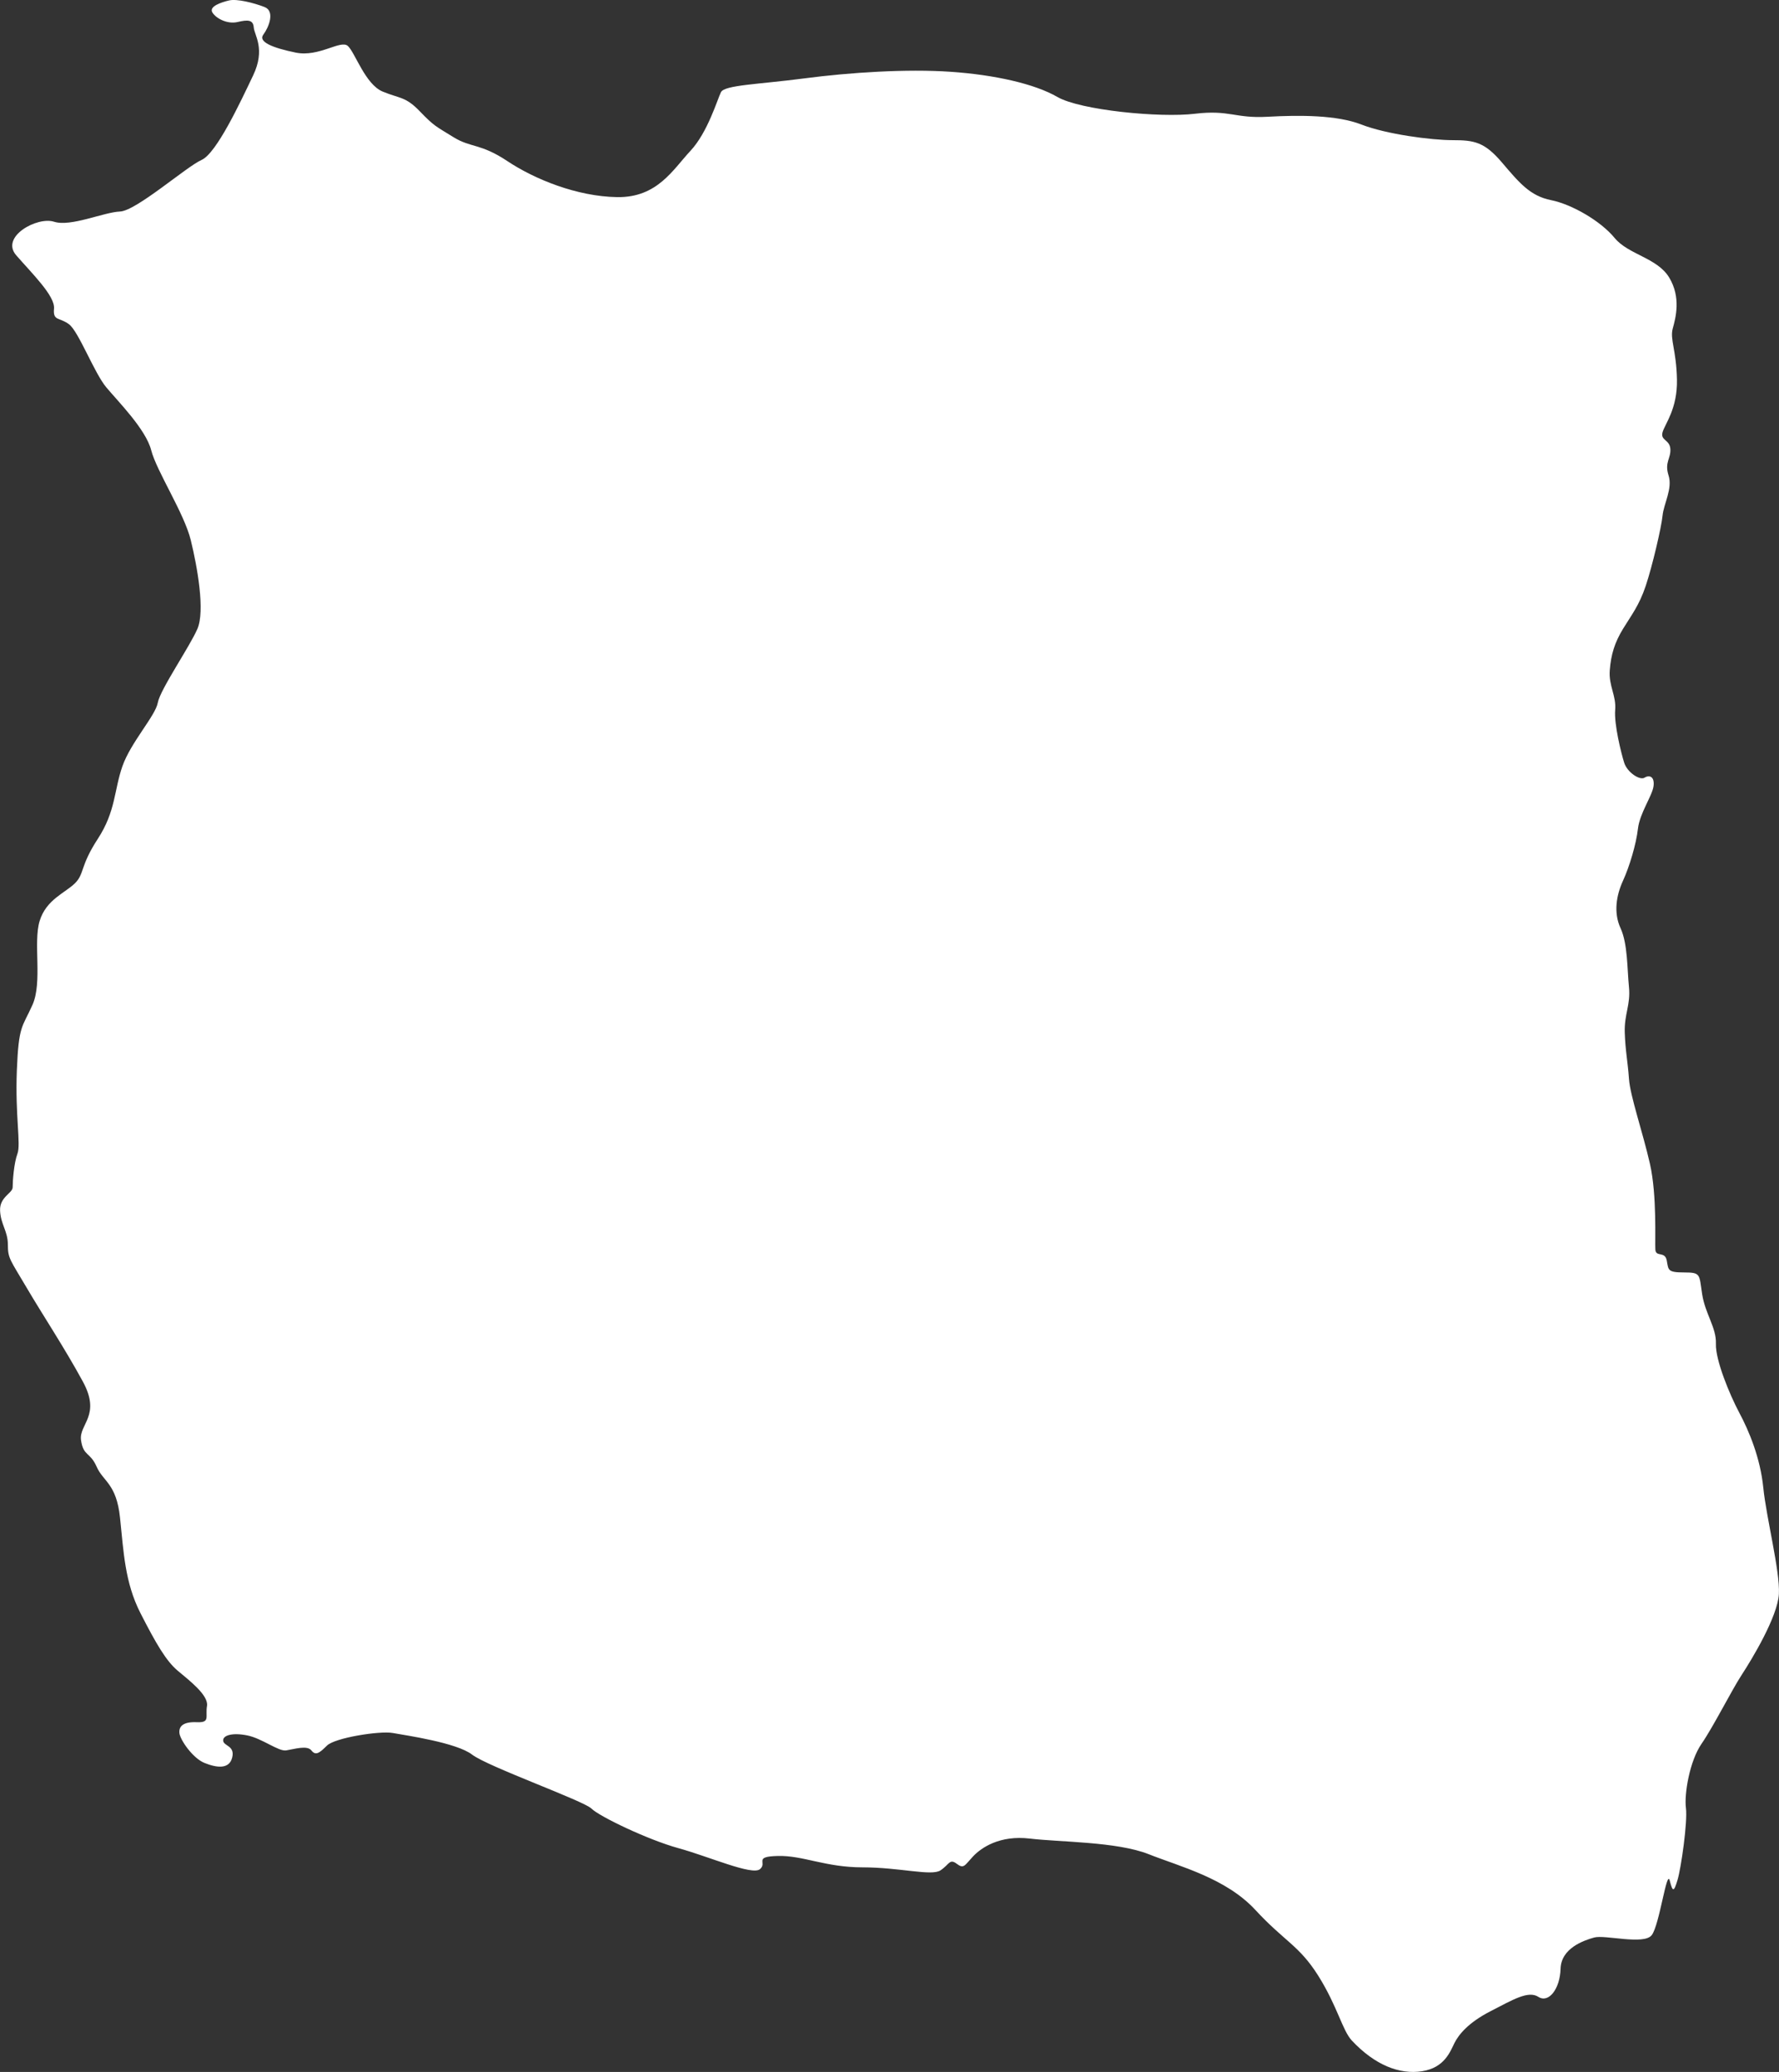 <?xml version="1.0" encoding="UTF-8" standalone="no"?>
<!-- Created with Inkscape (http://www.inkscape.org/) -->

<svg
   width="108.386mm"
   height="126.244mm"
   viewBox="0 0 108.386 126.244"
   version="1.1"
   id="svg1"
   xml:space="preserve"
   inkscape:version="1.3 (0e150ed6c4, 2023-07-21)"
   sodipodi:docname="North_Sentinel_Island-top.svg"
   xmlns:inkscape="http://www.inkscape.org/namespaces/inkscape"
   xmlns:sodipodi="http://sodipodi.sourceforge.net/DTD/sodipodi-0.dtd"
   xmlns="http://www.w3.org/2000/svg"
   xmlns:svg="http://www.w3.org/2000/svg"><rect x="0" y="0" width="108.386" height="126.244" fill="#333333" stroke="none"/><sodipodi:namedview
     id="namedview1"
     pagecolor="#505050"
     bordercolor="#ffffff"
     borderopacity="1"
     inkscape:showpageshadow="0"
     inkscape:pageopacity="0"
     inkscape:pagecheckerboard="1"
     inkscape:deskcolor="#505050"
     inkscape:document-units="mm"
     inkscape:zoom="0.90509668"
     inkscape:cx="157.44174"
     inkscape:cy="243.62038"
     inkscape:window-width="1600"
     inkscape:window-height="837"
     inkscape:window-x="-8"
     inkscape:window-y="-8"
     inkscape:window-maximized="1"
     inkscape:current-layer="layer1" /><defs
     id="defs1" /><g
     inkscape:label="Layer 1"
     inkscape:groupmode="layer"
     id="layer1"
     transform="translate(-52.837,-86.831)"><path
       style="fill:#ffffff;stroke:none;stroke-width:0.1;paint-order:markers stroke fill"
       d="m 139.476,213.033 c 1.376,-0.213 1.717,-1.206 1.973,-1.717 0.256,-0.512 0.84,-1.242 2.192,-1.937 1.352,-0.694 2.302,-1.279 2.923,-0.877 0.621,0.402 1.315,-0.475 1.352,-1.717 0.036,-1.242 1.389,-1.717 2.046,-1.9 0.658,-0.183 3.033,0.475 3.508,-0.146 0.475,-0.621 0.914,-4.056 1.096,-3.325 0.183,0.731 0.256,0.694 0.475,-0.036 0.219,-0.731 0.621,-3.544 0.512,-4.385 -0.11,-0.84 0.219,-2.85 0.95,-3.91 0.731,-1.06 1.827,-3.252 2.448,-4.202 0.621,-0.95 2.192,-3.544 2.266,-4.933 0.073,-1.389 -0.767,-4.641 -0.95,-6.468 -0.183,-1.827 -0.877,-3.471 -1.462,-4.568 -0.585,-1.096 -1.462,-3.216 -1.425,-4.202 0.036,-0.987 -0.658,-1.827 -0.84,-3.033 -0.183,-1.206 -0.073,-1.315 -1.096,-1.315 -1.023,0 -0.95,-0.146 -1.06,-0.731 -0.11,-0.585 -0.658,-0.183 -0.694,-0.658 -0.036,-0.475 0.11,-3.289 -0.329,-5.225 -0.438,-1.937 -1.206,-4.129 -1.279,-5.189 -0.073,-1.06 -0.219,-1.681 -0.256,-2.814 -0.036,-1.133 0.365,-1.681 0.256,-2.777 -0.11,-1.096 -0.073,-2.631 -0.512,-3.581 -0.438,-0.95 -0.256,-2.01 0.146,-2.887 0.402,-0.877 0.804,-2.229 0.914,-3.179 0.11,-0.95 0.877,-2.01 0.95,-2.594 0.073,-0.585 -0.256,-0.694 -0.548,-0.512 -0.292,0.183 -1.06,-0.329 -1.242,-0.914 -0.183,-0.585 -0.621,-2.339 -0.548,-3.216 0.073,-0.877 -0.402,-1.462 -0.329,-2.412 0.073,-0.95 0.292,-1.681 0.804,-2.521 0.512,-0.84 0.987,-1.425 1.389,-2.631 0.402,-1.206 0.95,-3.544 1.023,-4.275 0.073,-0.731 0.621,-1.644 0.365,-2.448 -0.256,-0.804 0.146,-1.023 0.11,-1.608 -0.036,-0.585 -0.621,-0.512 -0.475,-1.023 0.146,-0.512 0.914,-1.425 0.877,-3.216 -0.036,-1.79 -0.438,-2.448 -0.256,-3.106 0.183,-0.658 0.512,-1.9 -0.219,-3.106 -0.731,-1.206 -2.485,-1.389 -3.325,-2.412 -0.84,-1.023 -2.594,-2.046 -3.873,-2.302 -1.279,-0.256 -1.937,-1.06 -2.996,-2.302 -1.06,-1.242 -1.681,-1.352 -2.996,-1.352 -1.315,0 -4.056,-0.365 -5.554,-0.95 -1.498,-0.585 -3.764,-0.585 -5.737,-0.475 -1.973,0.11 -2.302,-0.438 -4.421,-0.183 -2.119,0.256 -6.979,-0.219 -8.368,-1.023 -1.389,-0.804 -3.837,-1.352 -6.504,-1.535 -2.667,-0.183 -6.139,0.037 -8.916,0.402 -2.777,0.365 -4.86,0.402 -5.079,0.84 -0.219,0.438 -0.804,2.448 -1.864,3.581 -1.06,1.133 -2.01,2.85 -4.458,2.814 -2.448,-0.037 -5.043,-1.096 -6.687,-2.192 -1.644,-1.096 -2.229,-0.804 -3.289,-1.462 -1.06,-0.658 -1.169,-0.658 -2.046,-1.571 -0.877,-0.914 -1.206,-0.767 -2.266,-1.206 -1.06,-0.438 -1.681,-2.375 -2.119,-2.777 -0.438,-0.402 -1.754,0.694 -3.179,0.402 -1.425,-0.292 -2.302,-0.658 -1.973,-1.096 0.329,-0.438 0.731,-1.425 0.073,-1.681 -0.658,-0.256 -1.681,-0.512 -2.156,-0.402 -0.475,0.11 -1.242,0.365 -1.023,0.731 0.219,0.365 0.914,0.731 1.535,0.585 0.621,-0.146 0.95,-0.146 0.987,0.329 0.037,0.475 0.731,1.315 -0.037,2.923 -0.767,1.608 -2.229,4.75 -3.143,5.152 -0.914,0.402 -3.983,3.106 -4.97,3.143 -0.987,0.037 -2.996,0.95 -4.019,0.621 -1.023,-0.329 -3.289,0.914 -2.302,2.046 0.987,1.133 2.375,2.485 2.302,3.252 -0.073,0.767 0.329,0.512 0.914,0.95 0.585,0.438 1.535,2.96 2.266,3.837 0.731,0.877 2.412,2.558 2.741,3.837 0.329,1.279 2.01,3.837 2.412,5.481 0.402,1.644 0.877,4.312 0.402,5.408 -0.475,1.096 -2.266,3.691 -2.412,4.495 -0.146,0.804 -1.644,2.412 -2.156,3.873 -0.512,1.462 -0.402,2.741 -1.498,4.421 -1.096,1.681 -0.804,2.119 -1.389,2.704 -0.585,0.585 -1.754,0.987 -2.156,2.302 -0.402,1.315 0.183,3.727 -0.438,5.116 -0.621,1.389 -0.84,1.206 -0.95,3.983 -0.11,2.777 0.256,4.495 0.037,5.079 -0.219,0.585 -0.292,1.681 -0.292,2.046 0,0.365 -0.804,0.585 -0.767,1.425 0.037,0.84 0.475,1.242 0.475,2.083 0,0.84 0.146,0.914 1.133,2.594 0.987,1.681 2.302,3.654 3.435,5.737 1.133,2.083 -0.256,2.594 -0.11,3.581 0.146,0.987 0.548,0.694 0.95,1.608 0.402,0.914 1.206,1.023 1.425,3.106 0.219,2.083 0.292,3.946 1.242,5.81 0.95,1.864 1.571,2.923 2.266,3.508 0.694,0.585 1.9,1.498 1.79,2.156 -0.11,0.658 0.219,1.023 -0.621,0.987 -0.84,-0.036 -1.096,0.256 -1.06,0.658 0.037,0.402 0.804,1.535 1.535,1.827 0.731,0.292 1.498,0.402 1.681,-0.329 0.183,-0.731 -0.512,-0.694 -0.548,-1.023 -0.037,-0.329 0.548,-0.512 1.462,-0.329 0.914,0.183 1.9,0.987 2.375,0.914 0.475,-0.073 1.279,-0.329 1.535,0 0.256,0.329 0.475,0.183 0.95,-0.292 0.475,-0.475 3.216,-0.914 4.019,-0.767 0.804,0.146 3.873,0.585 4.823,1.315 0.95,0.731 6.797,2.814 7.272,3.289 0.475,0.475 3.435,1.9 5.298,2.412 1.864,0.512 4.495,1.681 4.97,1.279 0.475,-0.402 -0.438,-0.767 1.096,-0.804 1.535,-0.036 2.887,0.694 5.152,0.694 2.266,0 4.202,0.548 4.75,0.183 0.548,-0.365 0.548,-0.731 0.987,-0.402 0.438,0.329 0.475,0.11 0.987,-0.438 0.512,-0.548 1.644,-1.315 3.471,-1.096 1.827,0.219 5.298,0.183 7.235,0.95 1.937,0.767 4.714,1.462 6.504,3.398 1.79,1.937 2.667,2.156 3.837,4.019 1.169,1.864 1.462,3.325 2.046,3.946 1.403,1.491 2.899,2.077 4.275,1.864 z"
       id="path1"
       sodipodi:nodetypes="zssssssssssssssssssssssssssssssssssscscsssssssssssssssssssssssssssssssssssssssssssssssssssssssssssssssssssssssssssssssssz" /></g></svg>
